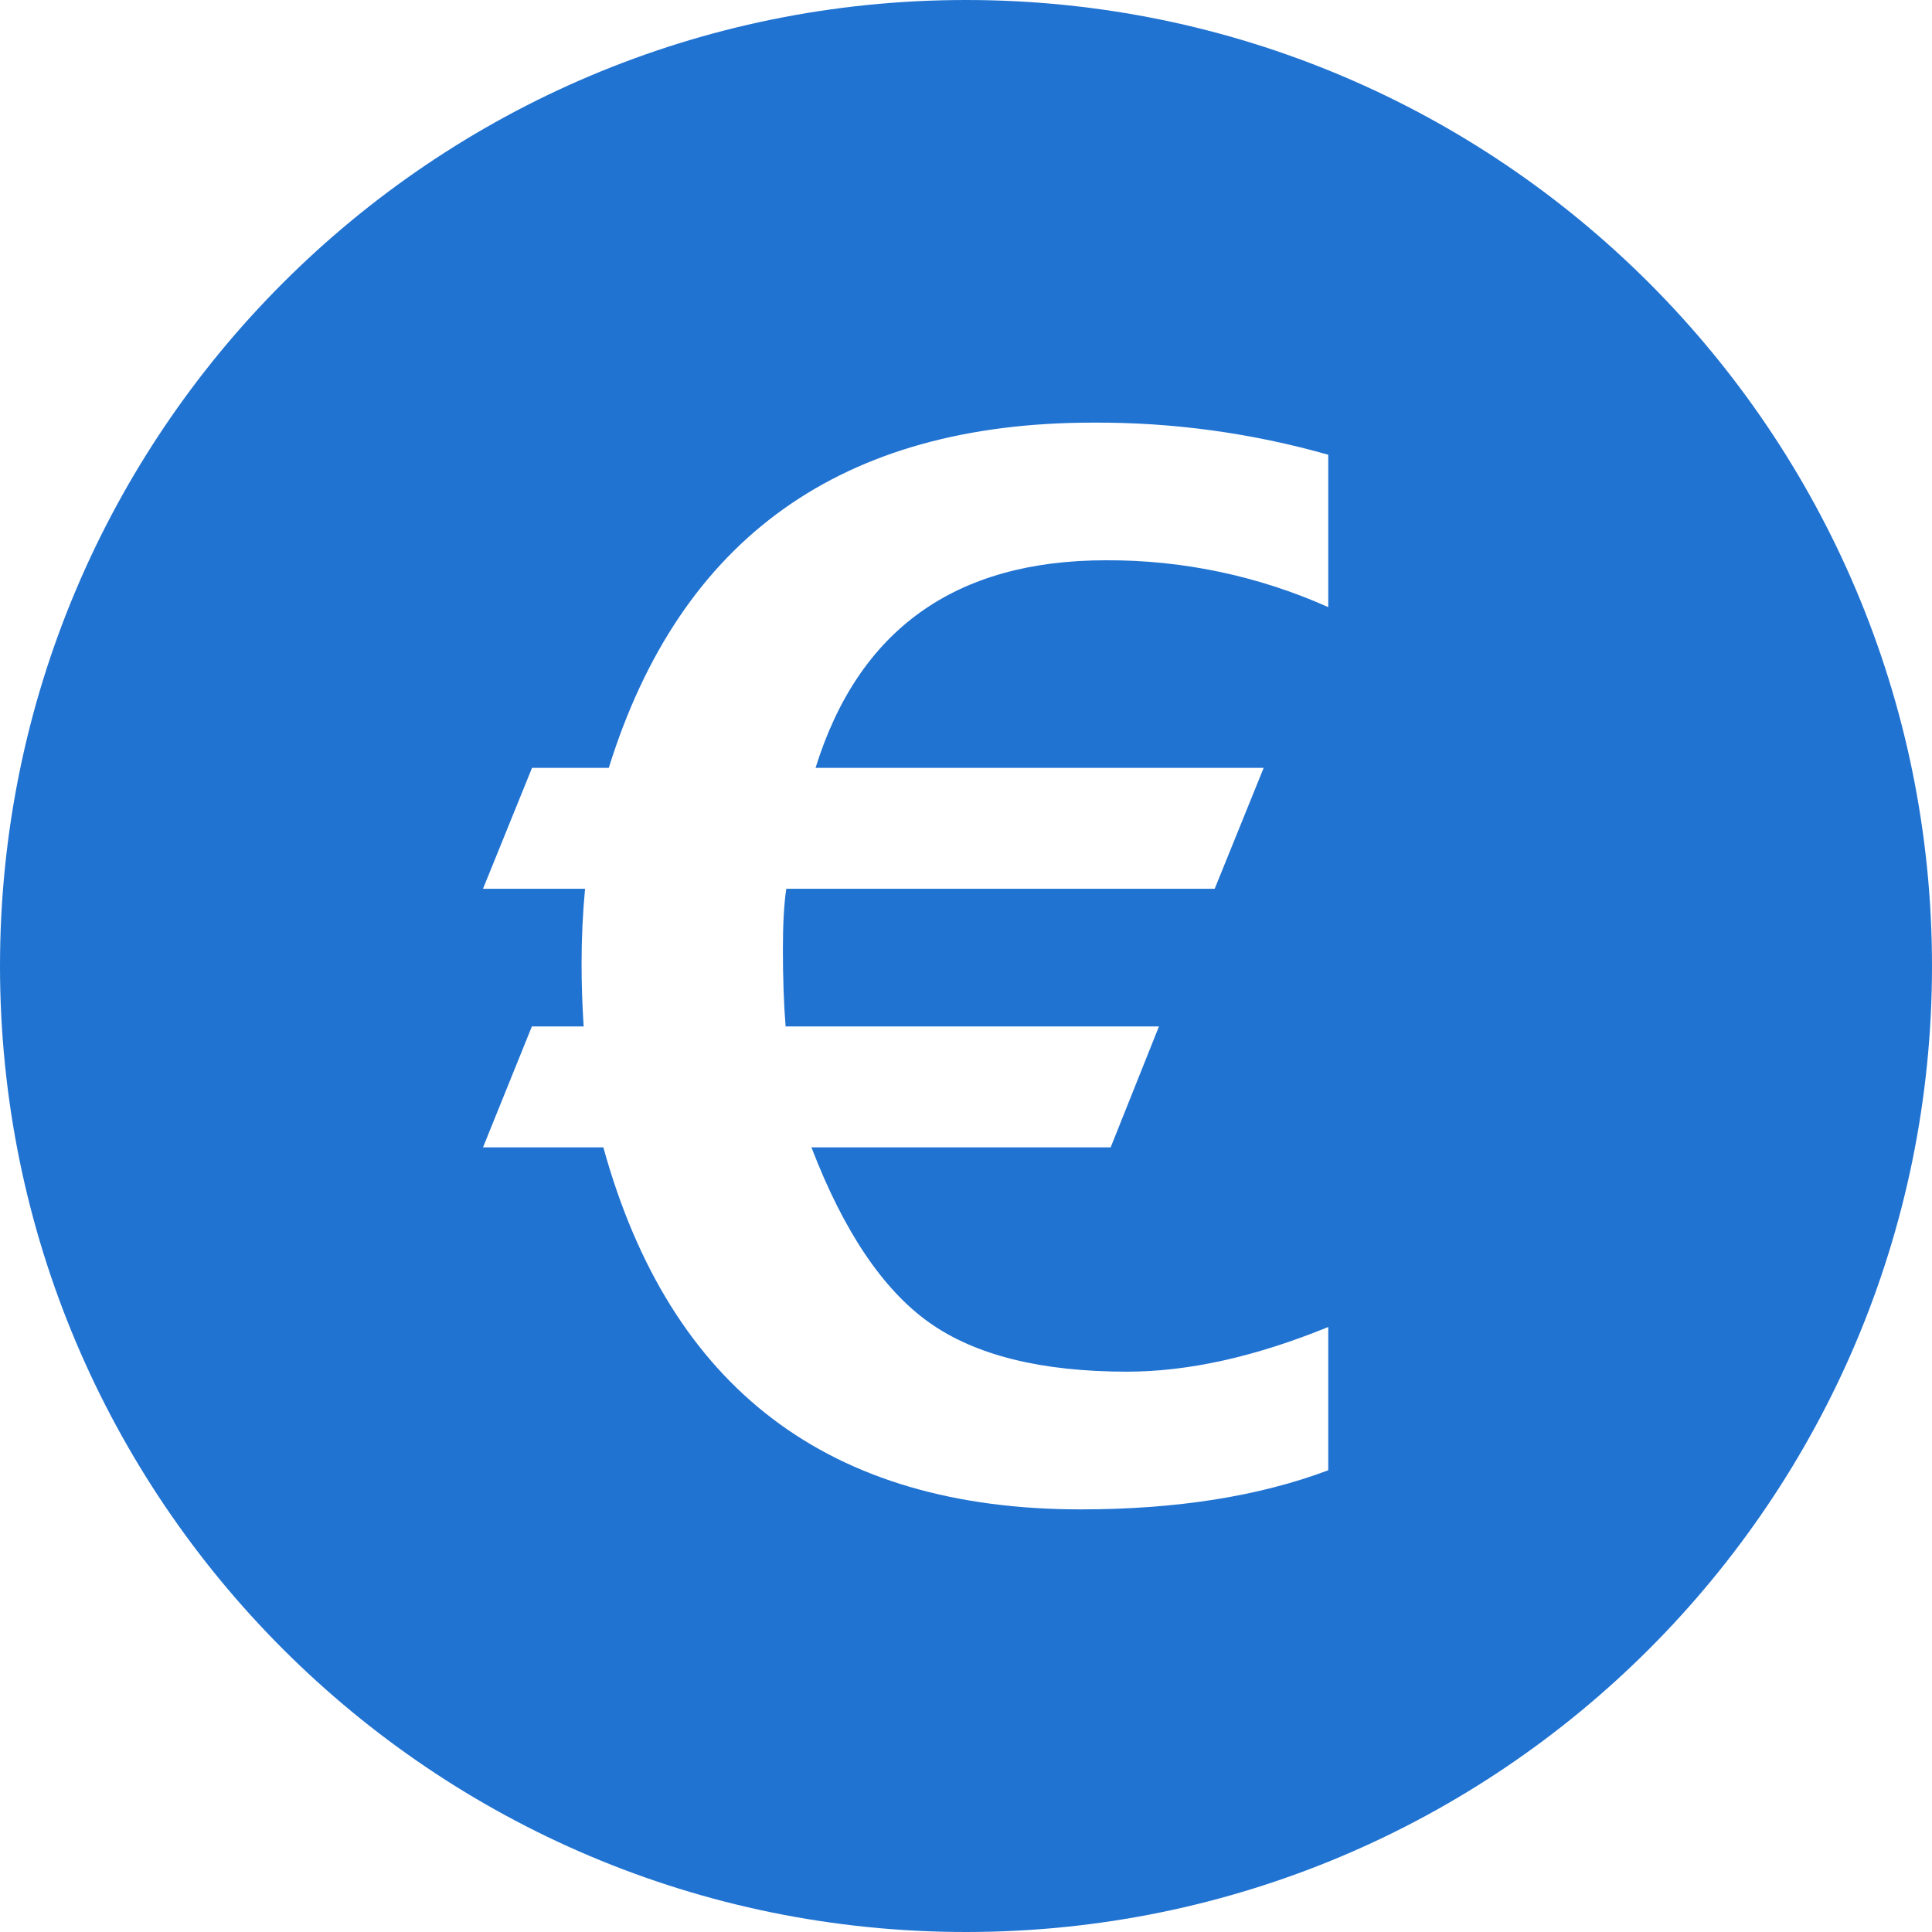 <svg width="40" height="40" viewBox="0 0 40 40" fill="none" xmlns="http://www.w3.org/2000/svg">
<path fill-rule="evenodd" clip-rule="evenodd" d="M20 40C8.954 40 0 31.046 0 20C0 8.954 8.954 0 20 0C31.046 0 40 8.954 40 20C40 31.046 31.046 40 20 40ZM10 23.755H12.492C13.871 28.75 17.166 31.25 22.375 31.25C24.356 31.25 26.064 30.98 27.5 30.44V27.474C25.989 28.091 24.6 28.399 23.332 28.399C21.559 28.399 20.192 28.06 19.236 27.38C18.279 26.699 17.466 25.491 16.8 23.755H22.995L23.995 21.251H16.265C16.227 20.779 16.209 20.244 16.209 19.645C16.209 19.125 16.233 18.71 16.279 18.401H25.149L26.163 15.898H16.885C17.776 13.033 19.78 11.6 22.896 11.6C24.482 11.592 26.052 11.923 27.5 12.57V9.415C25.916 8.965 24.276 8.741 22.629 8.75C17.429 8.75 14.088 11.133 12.604 15.898H11.015L10 18.401H12.113C12.064 18.921 12.04 19.442 12.041 19.964C12.041 20.379 12.055 20.808 12.084 21.251H11.012L10 23.755Z" fill="#2173D2"/>
</svg>
